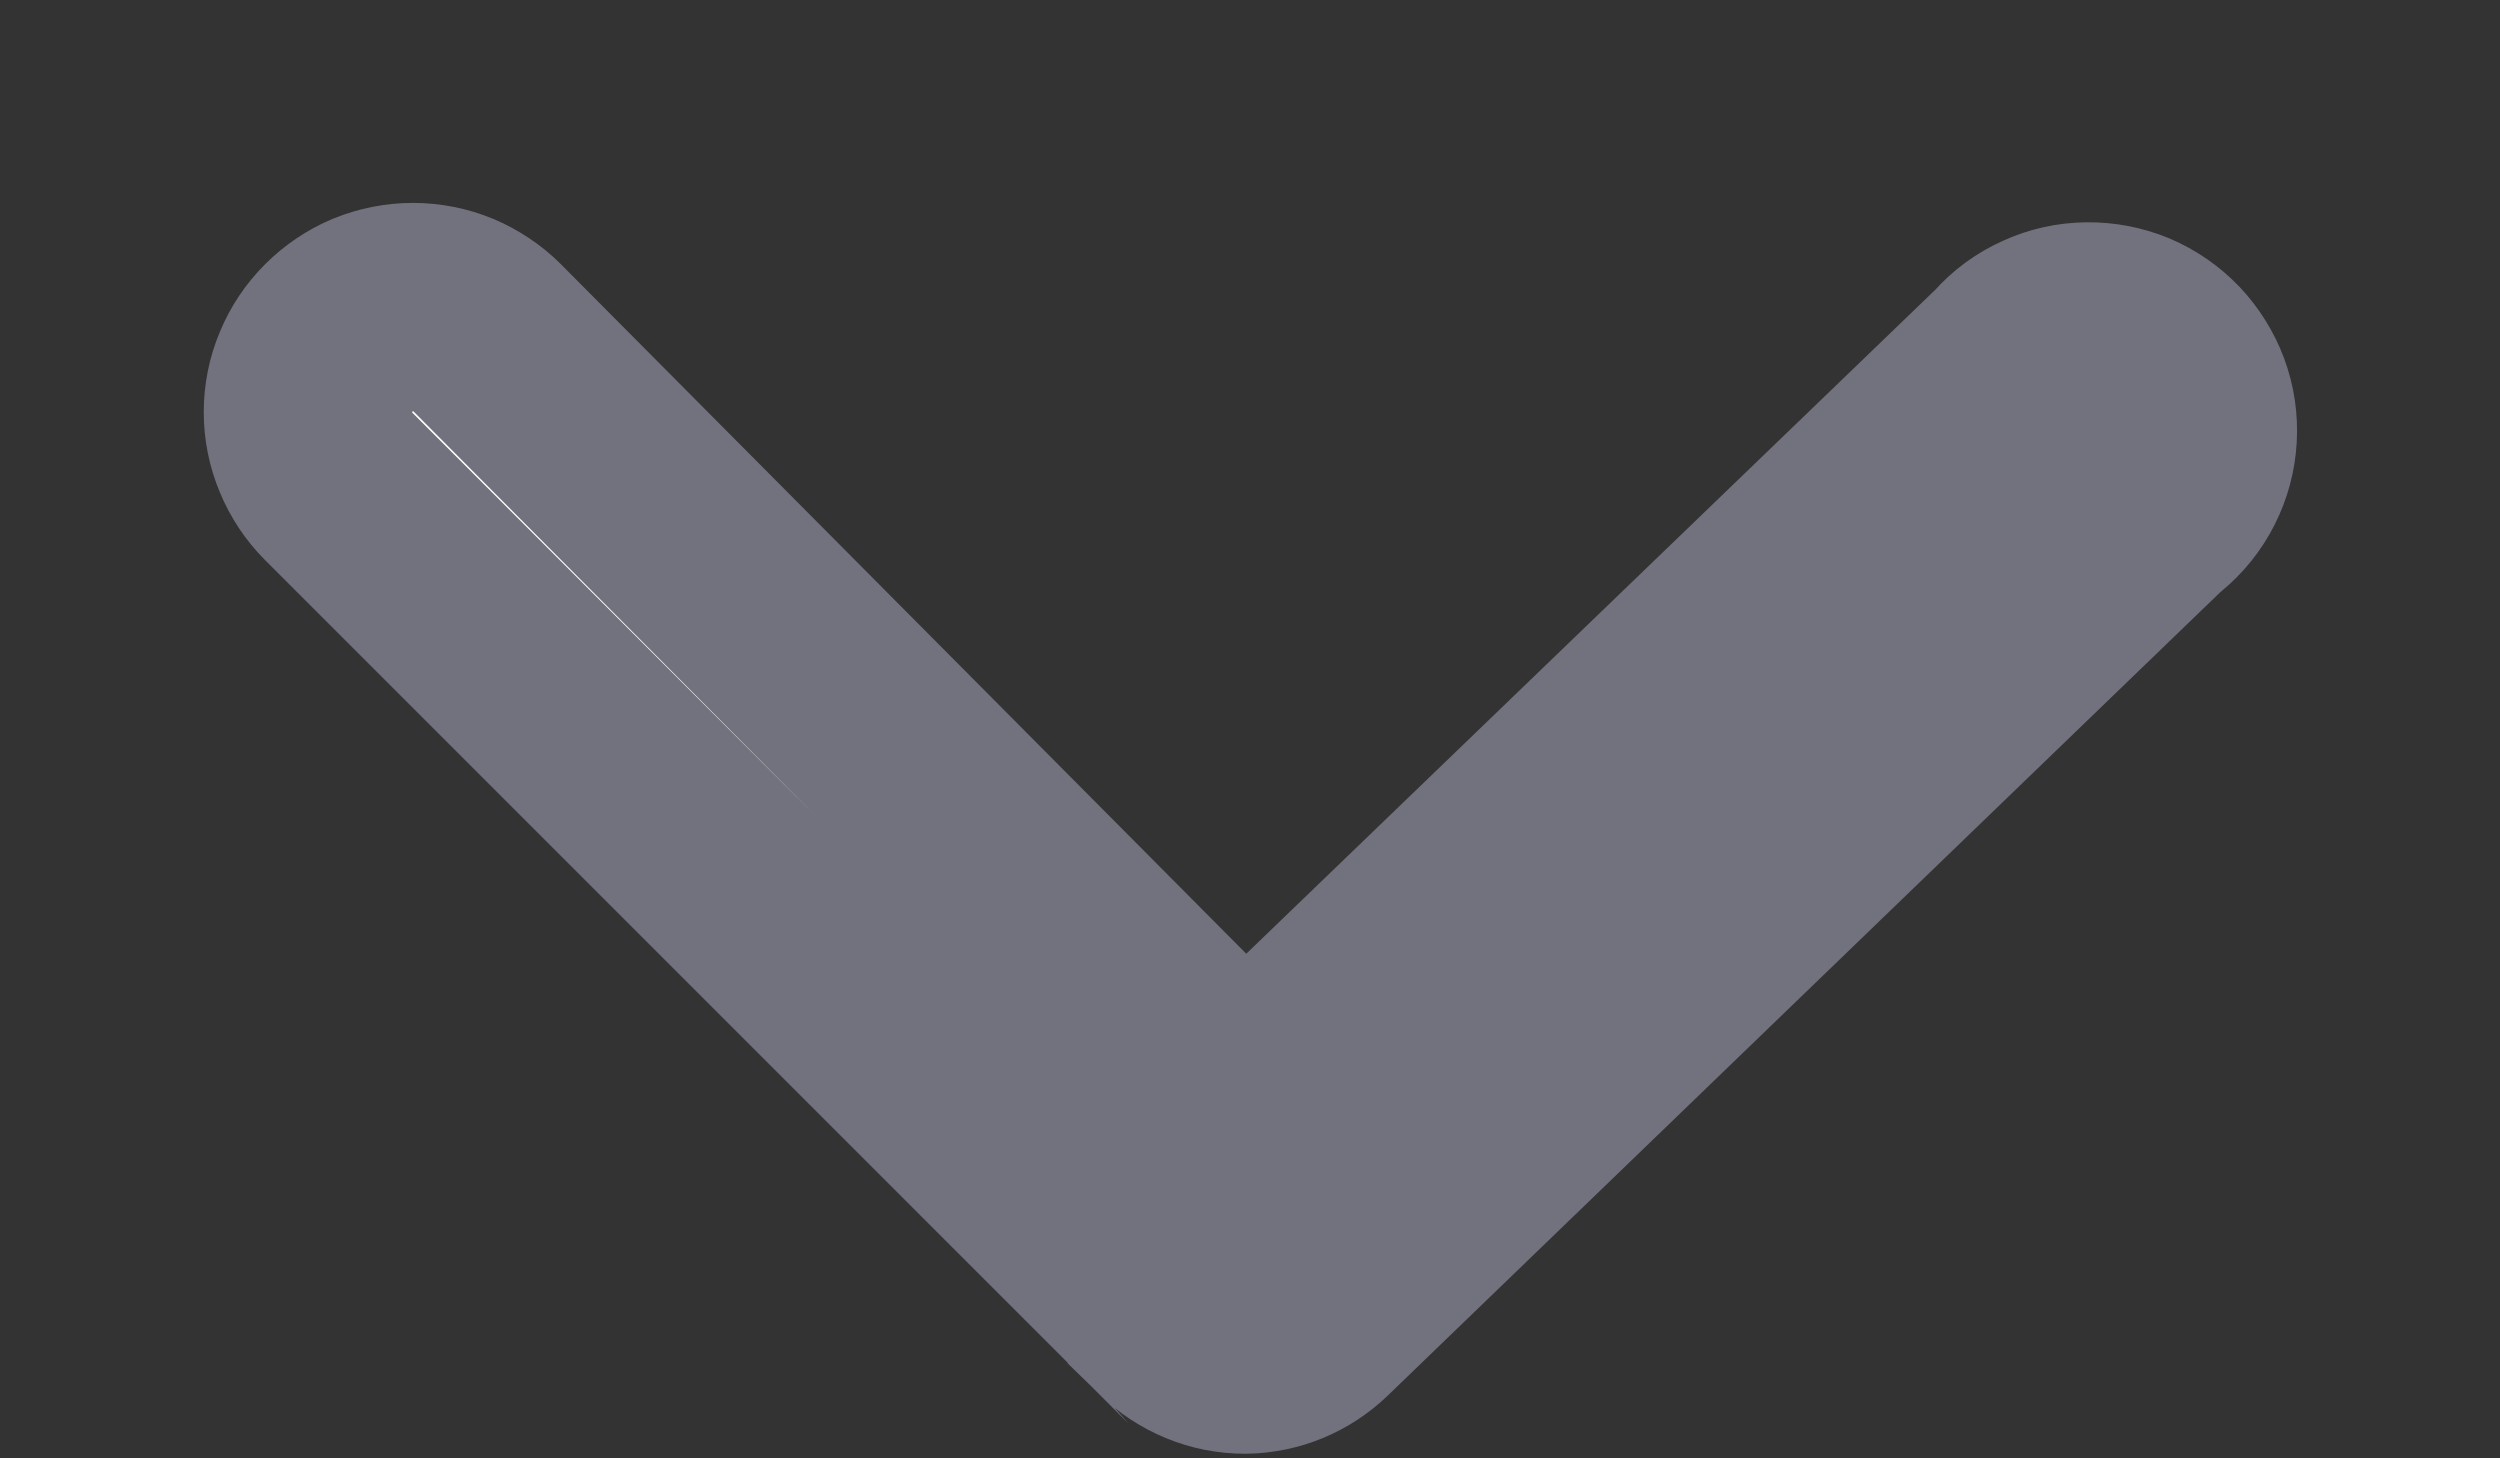 <svg width="12" height="7" viewBox="0 0 12 7" fill="none" xmlns="http://www.w3.org/2000/svg">
<rect x="0" y="0" width="12" height="7" fill="#333333" stroke="none"/>
<path d="M5.628 4.931L5.975 5.28L6.329 4.938L9.629 1.758L9.642 1.746L9.654 1.733C9.7 1.681 9.756 1.64 9.819 1.612C9.881 1.583 9.949 1.568 10.018 1.567C10.087 1.566 10.155 1.579 10.219 1.605C10.282 1.632 10.339 1.671 10.387 1.721C10.434 1.771 10.471 1.83 10.495 1.894C10.519 1.959 10.529 2.027 10.525 2.096C10.521 2.165 10.503 2.232 10.472 2.293C10.441 2.355 10.397 2.409 10.344 2.453L10.329 2.465L10.315 2.478L6.315 6.338C6.315 6.338 6.315 6.338 6.315 6.338C6.315 6.338 6.315 6.338 6.315 6.338C6.224 6.426 6.104 6.476 5.977 6.478C5.912 6.478 5.848 6.466 5.788 6.441C5.727 6.416 5.672 6.38 5.625 6.334C5.625 6.334 5.625 6.333 5.624 6.333L1.626 2.335C1.579 2.288 1.542 2.232 1.517 2.171C1.491 2.11 1.478 2.044 1.478 1.978C1.478 1.912 1.491 1.846 1.517 1.785C1.542 1.724 1.579 1.669 1.626 1.622C1.673 1.575 1.728 1.538 1.789 1.512C1.851 1.487 1.916 1.474 1.982 1.474C2.049 1.474 2.114 1.487 2.175 1.512C2.236 1.538 2.292 1.575 2.338 1.621C2.339 1.621 2.339 1.622 2.339 1.622L5.628 4.931Z" fill="white" stroke="#72727E"/>
</svg>
